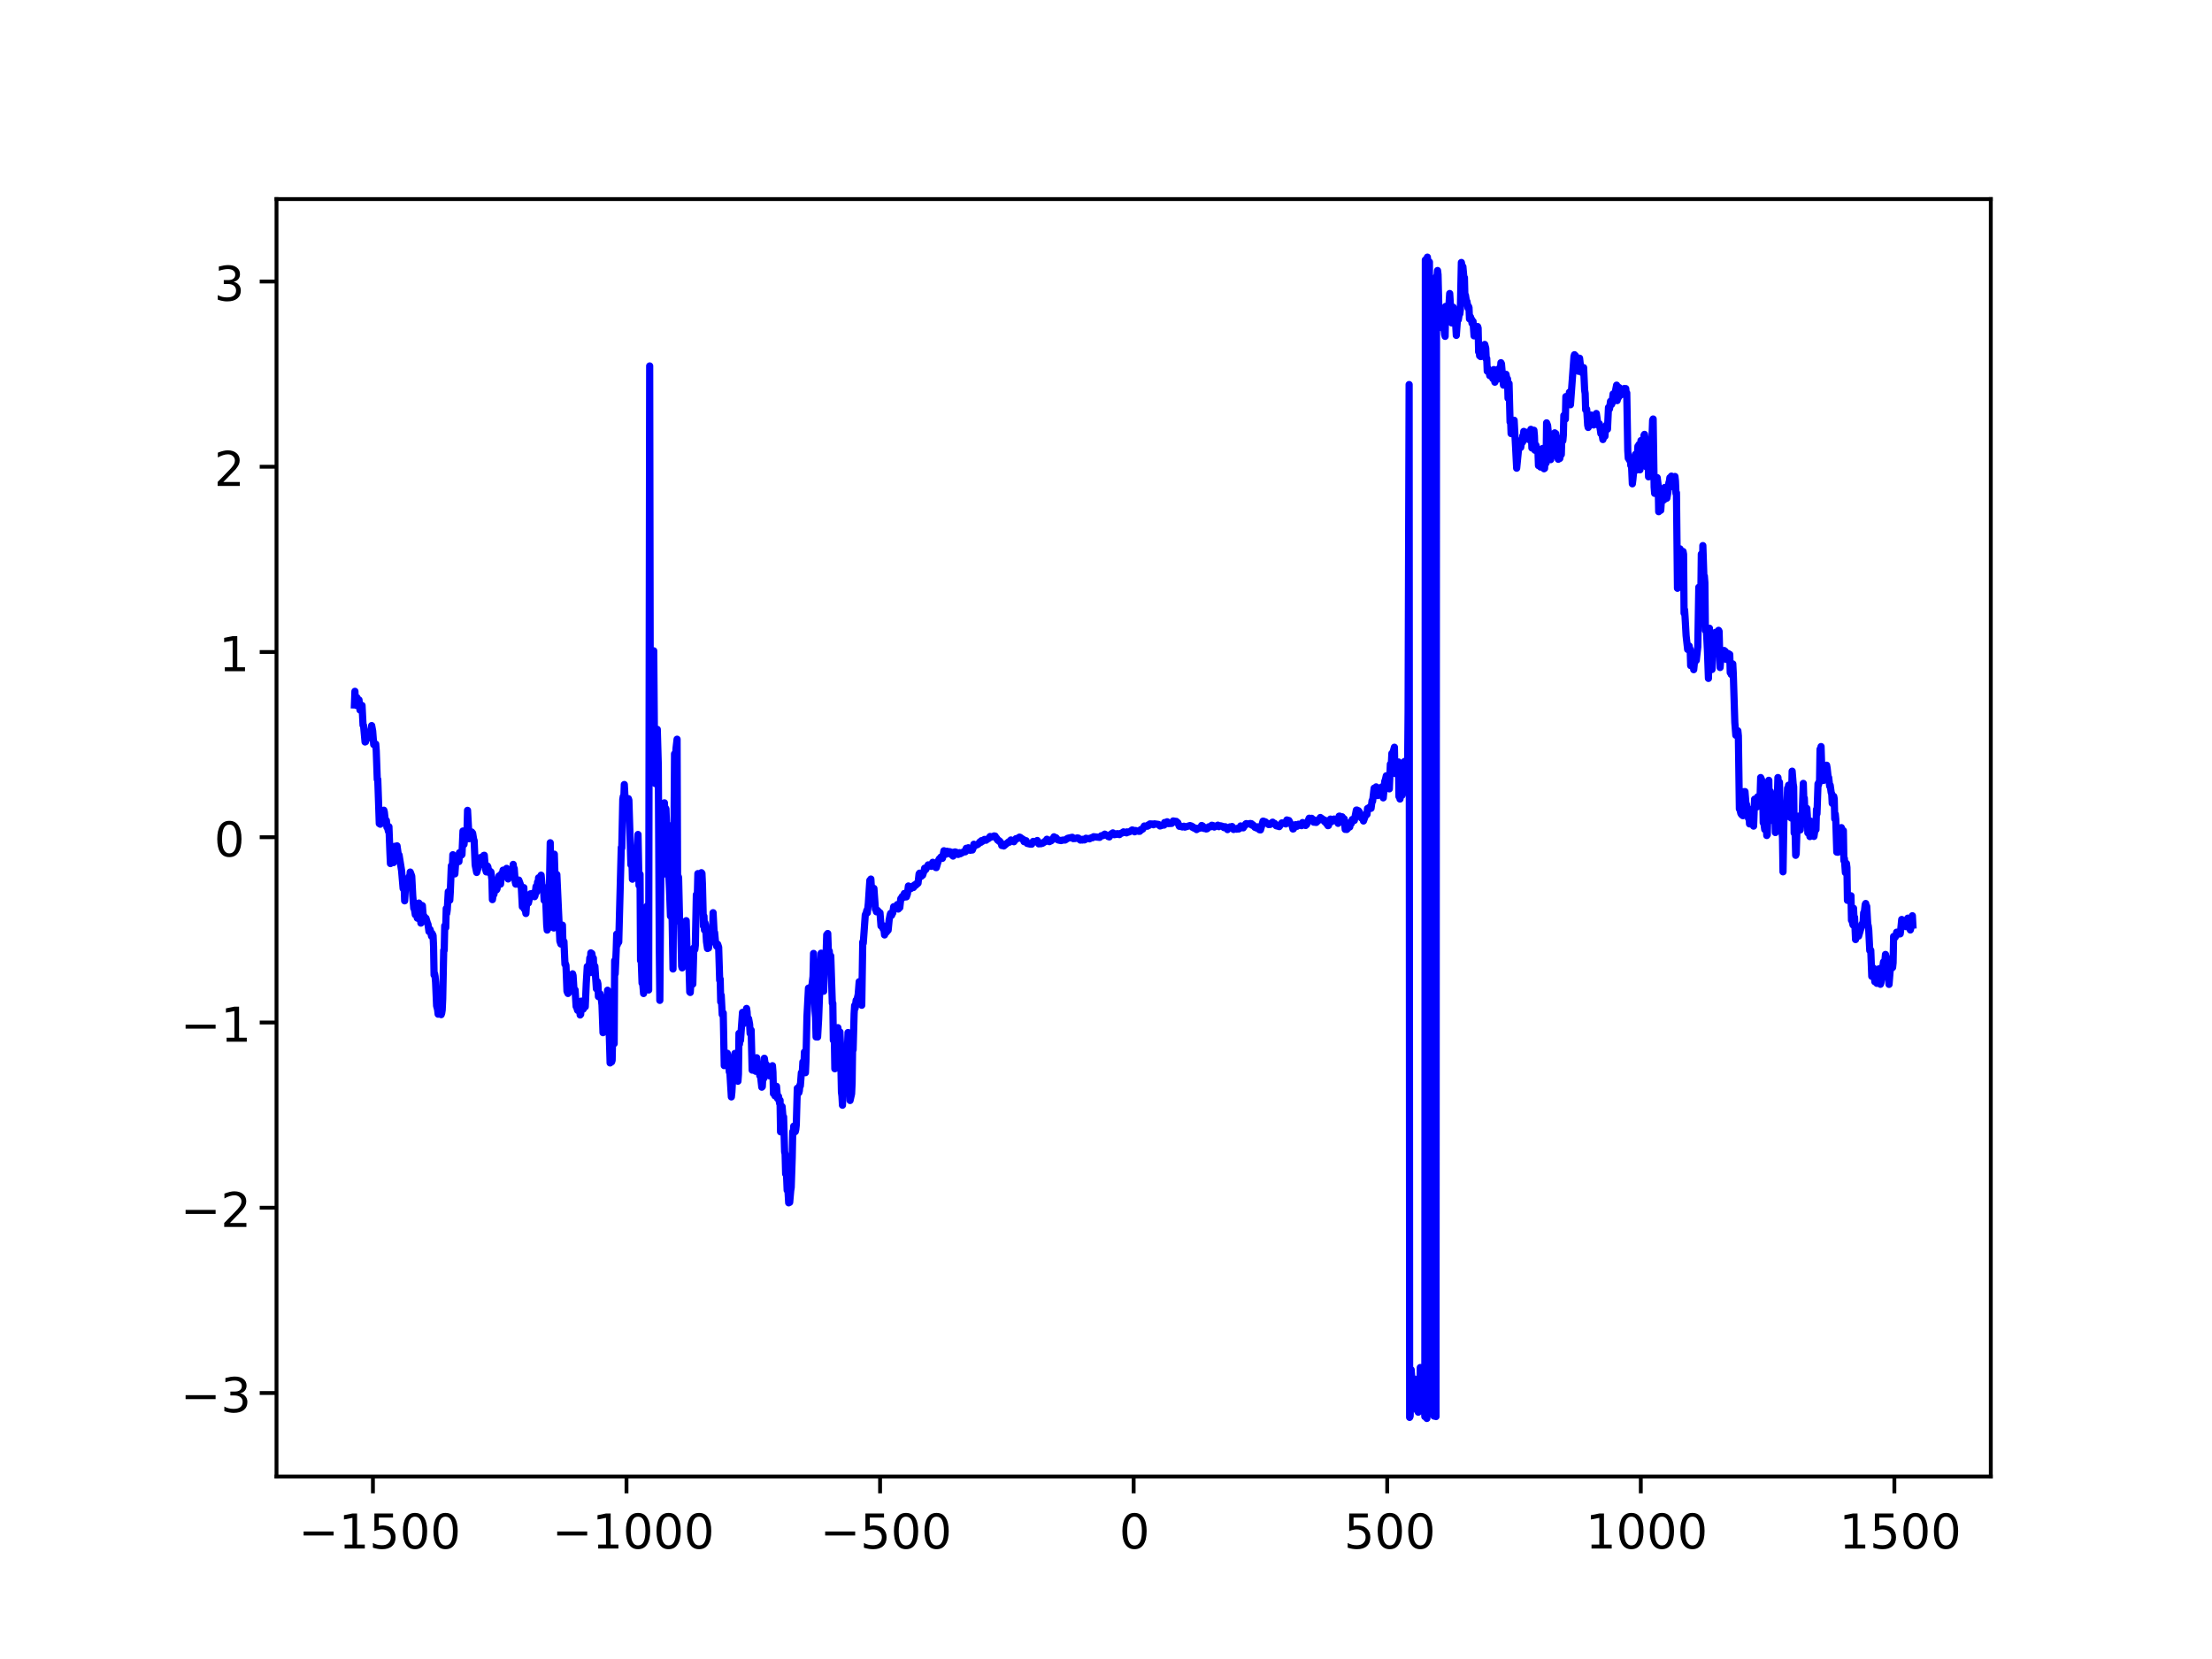<?xml version="1.0" encoding="UTF-8"?>
<svg xmlns="http://www.w3.org/2000/svg" xmlns:xlink="http://www.w3.org/1999/xlink" width="460.8pt" height="345.6pt" viewBox="0 0 460.8 345.6" version="1.1">
<rect x="0" y="0" width="460.8" height="345.6" fill="#808080" stroke="none"/>
<defs>
<g>
<symbol overflow="visible" id="glyph0-0">
<path style="stroke:none;" d="M 0.5 1.766 L 0.5 -7.047 L 5.5 -7.047 L 5.5 1.766 Z M 1.062 1.219 L 4.938 1.219 L 4.938 -6.484 L 1.062 -6.484 Z M 1.062 1.219 "/>
</symbol>
<symbol overflow="visible" id="glyph0-1">
<path style="stroke:none;" d="M 1.062 -3.547 L 7.312 -3.547 L 7.312 -2.719 L 1.062 -2.719 Z M 1.062 -3.547 "/>
</symbol>
<symbol overflow="visible" id="glyph1-0">
<path style="stroke:none;" d="M 0.5 1.766 L 0.5 -7.047 L 5.5 -7.047 L 5.5 1.766 Z M 1.062 1.219 L 4.938 1.219 L 4.938 -6.484 L 1.062 -6.484 Z M 1.062 1.219 "/>
</symbol>
<symbol overflow="visible" id="glyph1-1">
<path style="stroke:none;" d="M 1.234 -0.828 L 2.859 -0.828 L 2.859 -6.391 L 1.094 -6.047 L 1.094 -6.938 L 2.844 -7.297 L 3.828 -7.297 L 3.828 -0.828 L 5.438 -0.828 L 5.438 0 L 1.234 0 Z M 1.234 -0.828 "/>
</symbol>
<symbol overflow="visible" id="glyph1-2">
<path style="stroke:none;" d="M 1.078 -7.297 L 4.953 -7.297 L 4.953 -6.453 L 1.984 -6.453 L 1.984 -4.672 C 2.129 -4.723 2.27 -4.758 2.406 -4.781 C 2.551 -4.801 2.695 -4.812 2.844 -4.812 C 3.656 -4.812 4.297 -4.586 4.766 -4.141 C 5.242 -3.703 5.484 -3.102 5.484 -2.344 C 5.484 -1.551 5.238 -0.938 4.75 -0.5 C 4.27 -0.07 3.582 0.141 2.688 0.141 C 2.383 0.141 2.07 0.113 1.75 0.062 C 1.438 0.008 1.109 -0.066 0.766 -0.172 L 0.766 -1.156 C 1.066 -1 1.375 -0.879 1.688 -0.797 C 2 -0.723 2.328 -0.688 2.672 -0.688 C 3.234 -0.688 3.676 -0.832 4 -1.125 C 4.332 -1.426 4.5 -1.832 4.5 -2.344 C 4.5 -2.844 4.332 -3.238 4 -3.531 C 3.676 -3.832 3.234 -3.984 2.672 -3.984 C 2.41 -3.984 2.145 -3.953 1.875 -3.891 C 1.613 -3.836 1.348 -3.75 1.078 -3.625 Z M 1.078 -7.297 "/>
</symbol>
<symbol overflow="visible" id="glyph1-3">
<path style="stroke:none;" d="M 3.172 -6.641 C 2.672 -6.641 2.289 -6.391 2.031 -5.891 C 1.781 -5.391 1.656 -4.641 1.656 -3.641 C 1.656 -2.641 1.781 -1.891 2.031 -1.391 C 2.289 -0.891 2.672 -0.641 3.172 -0.641 C 3.691 -0.641 4.078 -0.891 4.328 -1.391 C 4.586 -1.891 4.719 -2.641 4.719 -3.641 C 4.719 -4.641 4.586 -5.391 4.328 -5.891 C 4.078 -6.391 3.691 -6.641 3.172 -6.641 Z M 3.172 -7.422 C 3.992 -7.422 4.617 -7.098 5.047 -6.453 C 5.484 -5.805 5.703 -4.867 5.703 -3.641 C 5.703 -2.41 5.484 -1.473 5.047 -0.828 C 4.617 -0.18 3.992 0.141 3.172 0.141 C 2.359 0.141 1.734 -0.18 1.297 -0.828 C 0.867 -1.473 0.656 -2.41 0.656 -3.641 C 0.656 -4.867 0.867 -5.805 1.297 -6.453 C 1.734 -7.098 2.359 -7.422 3.172 -7.422 Z M 3.172 -7.422 "/>
</symbol>
<symbol overflow="visible" id="glyph1-4">
<path style="stroke:none;" d="M 4.062 -3.938 C 4.531 -3.832 4.895 -3.617 5.156 -3.297 C 5.426 -2.984 5.562 -2.594 5.562 -2.125 C 5.562 -1.406 5.312 -0.848 4.812 -0.453 C 4.32 -0.055 3.617 0.141 2.703 0.141 C 2.398 0.141 2.086 0.109 1.766 0.047 C 1.441 -0.016 1.109 -0.102 0.766 -0.219 L 0.766 -1.172 C 1.035 -1.016 1.332 -0.895 1.656 -0.812 C 1.988 -0.727 2.332 -0.688 2.688 -0.688 C 3.301 -0.688 3.77 -0.805 4.094 -1.047 C 4.414 -1.297 4.578 -1.656 4.578 -2.125 C 4.578 -2.551 4.426 -2.883 4.125 -3.125 C 3.82 -3.363 3.406 -3.484 2.875 -3.484 L 2.016 -3.484 L 2.016 -4.297 L 2.906 -4.297 C 3.395 -4.297 3.766 -4.395 4.016 -4.594 C 4.273 -4.789 4.406 -5.07 4.406 -5.438 C 4.406 -5.801 4.27 -6.082 4 -6.281 C 3.738 -6.488 3.363 -6.594 2.875 -6.594 C 2.602 -6.594 2.312 -6.562 2 -6.5 C 1.688 -6.445 1.348 -6.359 0.984 -6.234 L 0.984 -7.109 C 1.359 -7.211 1.707 -7.289 2.031 -7.344 C 2.363 -7.395 2.672 -7.422 2.953 -7.422 C 3.703 -7.422 4.297 -7.25 4.734 -6.906 C 5.172 -6.57 5.391 -6.113 5.391 -5.531 C 5.391 -5.125 5.273 -4.781 5.047 -4.5 C 4.816 -4.227 4.488 -4.039 4.062 -3.938 Z M 4.062 -3.938 "/>
</symbol>
<symbol overflow="visible" id="glyph1-5">
<path style="stroke:none;" d="M 1.922 -0.828 L 5.359 -0.828 L 5.359 0 L 0.734 0 L 0.734 -0.828 C 1.109 -1.211 1.617 -1.734 2.266 -2.391 C 2.91 -3.047 3.316 -3.469 3.484 -3.656 C 3.797 -4.008 4.016 -4.305 4.141 -4.547 C 4.266 -4.797 4.328 -5.039 4.328 -5.281 C 4.328 -5.664 4.191 -5.977 3.922 -6.219 C 3.648 -6.469 3.297 -6.594 2.859 -6.594 C 2.547 -6.594 2.219 -6.535 1.875 -6.422 C 1.539 -6.316 1.176 -6.156 0.781 -5.938 L 0.781 -6.938 C 1.176 -7.094 1.547 -7.211 1.891 -7.297 C 2.234 -7.379 2.551 -7.422 2.844 -7.422 C 3.594 -7.422 4.191 -7.234 4.641 -6.859 C 5.098 -6.484 5.328 -5.977 5.328 -5.344 C 5.328 -5.039 5.27 -4.754 5.156 -4.484 C 5.039 -4.223 4.836 -3.91 4.547 -3.547 C 4.461 -3.453 4.203 -3.176 3.766 -2.719 C 3.328 -2.27 2.711 -1.641 1.922 -0.828 Z M 1.922 -0.828 "/>
</symbol>
</g>
</defs>
<g id="surface1">
<path style=" stroke:none;fill-rule:nonzero;fill:rgb(100%,100%,100%);fill-opacity:1;" d="M 0 0 L 460.801 0 L 460.801 345.602 L 0 345.602 Z M 0 0 "/>
<path style=" stroke:none;fill-rule:nonzero;fill:rgb(100%,100%,100%);fill-opacity:1;" d="M 57.602 41.473 L 414.719 41.473 L 414.719 307.586 L 57.602 307.586 Z M 57.602 41.473 "/>
<path style="fill:none;stroke-width:0.8;stroke-linecap:butt;stroke-linejoin:round;stroke:rgb(0%,0%,0%);stroke-opacity:1;stroke-miterlimit:10;" d="M 77.688 38.014 L 77.688 34.514 " transform="matrix(1,0,0,-1,0,345.6)"/>
<g style="fill:rgb(0%,0%,0%);fill-opacity:1;">
  <use xlink:href="#glyph0-1" x="62.188" y="322.586"/>
</g>
<g style="fill:rgb(0%,0%,0%);fill-opacity:1;">
  <use xlink:href="#glyph1-1" x="70.558" y="322.586"/>
  <use xlink:href="#glyph1-2" x="76.918" y="322.586"/>
  <use xlink:href="#glyph1-3" x="83.278" y="322.586"/>
  <use xlink:href="#glyph1-3" x="89.638" y="322.586"/>
</g>
<path style="fill:none;stroke-width:0.8;stroke-linecap:butt;stroke-linejoin:round;stroke:rgb(0%,0%,0%);stroke-opacity:1;stroke-miterlimit:10;" d="M 130.512 38.014 L 130.512 34.514 " transform="matrix(1,0,0,-1,0,345.6)"/>
<g style="fill:rgb(0%,0%,0%);fill-opacity:1;">
  <use xlink:href="#glyph0-1" x="115.012" y="322.586"/>
</g>
<g style="fill:rgb(0%,0%,0%);fill-opacity:1;">
  <use xlink:href="#glyph1-1" x="123.382" y="322.586"/>
  <use xlink:href="#glyph1-3" x="129.742" y="322.586"/>
  <use xlink:href="#glyph1-3" x="136.102" y="322.586"/>
  <use xlink:href="#glyph1-3" x="142.462" y="322.586"/>
</g>
<path style="fill:none;stroke-width:0.8;stroke-linecap:butt;stroke-linejoin:round;stroke:rgb(0%,0%,0%);stroke-opacity:1;stroke-miterlimit:10;" d="M 183.336 38.014 L 183.336 34.514 " transform="matrix(1,0,0,-1,0,345.6)"/>
<g style="fill:rgb(0%,0%,0%);fill-opacity:1;">
  <use xlink:href="#glyph0-1" x="170.836" y="322.586"/>
</g>
<g style="fill:rgb(0%,0%,0%);fill-opacity:1;">
  <use xlink:href="#glyph1-2" x="179.206" y="322.586"/>
  <use xlink:href="#glyph1-3" x="185.566" y="322.586"/>
  <use xlink:href="#glyph1-3" x="191.926" y="322.586"/>
</g>
<path style="fill:none;stroke-width:0.8;stroke-linecap:butt;stroke-linejoin:round;stroke:rgb(0%,0%,0%);stroke-opacity:1;stroke-miterlimit:10;" d="M 236.16 38.014 L 236.16 34.514 " transform="matrix(1,0,0,-1,0,345.6)"/>
<g style="fill:rgb(0%,0%,0%);fill-opacity:1;">
  <use xlink:href="#glyph1-3" x="233.16" y="322.586"/>
</g>
<path style="fill:none;stroke-width:0.8;stroke-linecap:butt;stroke-linejoin:round;stroke:rgb(0%,0%,0%);stroke-opacity:1;stroke-miterlimit:10;" d="M 288.984 38.014 L 288.984 34.514 " transform="matrix(1,0,0,-1,0,345.6)"/>
<g style="fill:rgb(0%,0%,0%);fill-opacity:1;">
  <use xlink:href="#glyph1-2" x="279.984" y="322.586"/>
  <use xlink:href="#glyph1-3" x="286.344" y="322.586"/>
  <use xlink:href="#glyph1-3" x="292.704" y="322.586"/>
</g>
<path style="fill:none;stroke-width:0.8;stroke-linecap:butt;stroke-linejoin:round;stroke:rgb(0%,0%,0%);stroke-opacity:1;stroke-miterlimit:10;" d="M 341.809 38.014 L 341.809 34.514 " transform="matrix(1,0,0,-1,0,345.6)"/>
<g style="fill:rgb(0%,0%,0%);fill-opacity:1;">
  <use xlink:href="#glyph1-1" x="330.309" y="322.586"/>
  <use xlink:href="#glyph1-3" x="336.669" y="322.586"/>
  <use xlink:href="#glyph1-3" x="343.029" y="322.586"/>
  <use xlink:href="#glyph1-3" x="349.389" y="322.586"/>
</g>
<path style="fill:none;stroke-width:0.8;stroke-linecap:butt;stroke-linejoin:round;stroke:rgb(0%,0%,0%);stroke-opacity:1;stroke-miterlimit:10;" d="M 394.633 38.014 L 394.633 34.514 " transform="matrix(1,0,0,-1,0,345.6)"/>
<g style="fill:rgb(0%,0%,0%);fill-opacity:1;">
  <use xlink:href="#glyph1-1" x="383.133" y="322.586"/>
  <use xlink:href="#glyph1-2" x="389.493" y="322.586"/>
  <use xlink:href="#glyph1-3" x="395.853" y="322.586"/>
  <use xlink:href="#glyph1-3" x="402.213" y="322.586"/>
</g>
<path style="fill:none;stroke-width:0.8;stroke-linecap:butt;stroke-linejoin:round;stroke:rgb(0%,0%,0%);stroke-opacity:1;stroke-miterlimit:10;" d="M 57.602 55.416 L 54.102 55.416 " transform="matrix(1,0,0,-1,0,345.6)"/>
<g style="fill:rgb(0%,0%,0%);fill-opacity:1;">
  <use xlink:href="#glyph0-1" x="37.602" y="294.184"/>
</g>
<g style="fill:rgb(0%,0%,0%);fill-opacity:1;">
  <use xlink:href="#glyph1-4" x="45.972" y="294.184"/>
</g>
<path style="fill:none;stroke-width:0.8;stroke-linecap:butt;stroke-linejoin:round;stroke:rgb(0%,0%,0%);stroke-opacity:1;stroke-miterlimit:10;" d="M 57.602 94.006 L 54.102 94.006 " transform="matrix(1,0,0,-1,0,345.6)"/>
<g style="fill:rgb(0%,0%,0%);fill-opacity:1;">
  <use xlink:href="#glyph0-1" x="37.602" y="255.594"/>
</g>
<g style="fill:rgb(0%,0%,0%);fill-opacity:1;">
  <use xlink:href="#glyph1-5" x="45.972" y="255.594"/>
</g>
<path style="fill:none;stroke-width:0.8;stroke-linecap:butt;stroke-linejoin:round;stroke:rgb(0%,0%,0%);stroke-opacity:1;stroke-miterlimit:10;" d="M 57.602 132.596 L 54.102 132.596 " transform="matrix(1,0,0,-1,0,345.6)"/>
<g style="fill:rgb(0%,0%,0%);fill-opacity:1;">
  <use xlink:href="#glyph0-1" x="37.602" y="217.004"/>
</g>
<g style="fill:rgb(0%,0%,0%);fill-opacity:1;">
  <use xlink:href="#glyph1-1" x="45.972" y="217.004"/>
</g>
<path style="fill:none;stroke-width:0.8;stroke-linecap:butt;stroke-linejoin:round;stroke:rgb(0%,0%,0%);stroke-opacity:1;stroke-miterlimit:10;" d="M 57.602 171.186 L 54.102 171.186 " transform="matrix(1,0,0,-1,0,345.6)"/>
<g style="fill:rgb(0%,0%,0%);fill-opacity:1;">
  <use xlink:href="#glyph1-3" x="44.602" y="178.414"/>
</g>
<path style="fill:none;stroke-width:0.8;stroke-linecap:butt;stroke-linejoin:round;stroke:rgb(0%,0%,0%);stroke-opacity:1;stroke-miterlimit:10;" d="M 57.602 209.776 L 54.102 209.776 " transform="matrix(1,0,0,-1,0,345.6)"/>
<g style="fill:rgb(0%,0%,0%);fill-opacity:1;">
  <use xlink:href="#glyph1-1" x="45.602" y="139.824"/>
</g>
<path style="fill:none;stroke-width:0.8;stroke-linecap:butt;stroke-linejoin:round;stroke:rgb(0%,0%,0%);stroke-opacity:1;stroke-miterlimit:10;" d="M 57.602 248.366 L 54.102 248.366 " transform="matrix(1,0,0,-1,0,345.6)"/>
<g style="fill:rgb(0%,0%,0%);fill-opacity:1;">
  <use xlink:href="#glyph1-5" x="44.602" y="101.234"/>
</g>
<path style="fill:none;stroke-width:0.8;stroke-linecap:butt;stroke-linejoin:round;stroke:rgb(0%,0%,0%);stroke-opacity:1;stroke-miterlimit:10;" d="M 57.602 286.955 L 54.102 286.955 " transform="matrix(1,0,0,-1,0,345.6)"/>
<g style="fill:rgb(0%,0%,0%);fill-opacity:1;">
  <use xlink:href="#glyph1-4" x="44.602" y="62.645"/>
</g>
<path style="fill:none;stroke-width:1.5;stroke-linecap:square;stroke-linejoin:round;stroke:rgb(0%,0%,100%);stroke-opacity:1;stroke-miterlimit:10;" d="M 73.832 198.745 L 73.938 201.584 L 74.043 198.94 L 74.148 199.311 L 74.254 198.639 L 74.359 200.295 L 74.469 199.315 L 74.785 199.803 L 74.996 197.682 L 75.207 198.76 L 75.312 197.705 L 75.418 198.651 L 75.629 194.51 L 75.734 194.475 L 76.051 191.03 L 76.156 191.08 L 76.477 192.772 L 76.582 192.784 L 77.004 191.912 L 77.32 193.768 L 77.426 194.448 L 77.637 193.303 L 77.848 190.495 L 78.164 190.33 L 78.27 190.604 L 78.379 189.202 L 78.59 183.217 L 78.695 183.241 L 79.012 174.03 L 79.117 174.112 L 79.223 173.897 L 79.328 176.741 L 79.434 176.127 L 79.645 176.483 L 79.855 176.463 L 79.961 176.819 L 80.066 176.416 L 80.281 174.479 L 80.387 174.198 L 80.492 174.666 L 80.598 173.28 L 80.703 173.358 L 80.914 172.416 L 81.02 173.393 L 81.23 168.018 L 81.336 165.702 L 81.441 165.916 L 81.652 167.225 L 81.863 166.991 L 81.969 165.901 L 82.18 168.791 L 82.289 169.311 L 82.395 169.151 L 82.605 168.303 L 82.711 169.397 L 82.922 167.889 L 83.027 167.194 L 83.133 167.491 L 83.66 164.225 L 83.977 160.506 L 84.082 160.362 L 84.191 161.088 L 84.297 157.94 L 84.508 161.522 L 84.613 160.674 L 84.824 161.311 L 85.035 160.94 L 85.141 161.014 L 85.246 163.006 L 85.352 162.592 L 85.457 163.936 L 85.773 163.092 L 85.984 158.991 L 86.199 156.377 L 86.305 156.381 L 86.516 155.041 L 86.621 155.045 L 86.727 155.463 L 86.832 155.245 L 86.938 154.33 L 87.043 156.987 L 87.148 156.854 L 87.254 157.479 L 87.465 154.006 L 87.57 154.467 L 87.676 153.299 L 87.887 156.991 L 87.992 156.94 L 88.207 153.991 L 88.312 154.803 L 88.418 154.284 L 88.523 154.327 L 88.629 153.881 L 88.734 154.323 L 89.051 153.252 L 89.156 153.077 L 89.367 151.541 L 89.473 151.639 L 89.578 151.987 L 89.684 151.639 L 89.895 150.569 L 90.004 151.151 L 90.215 150.733 L 90.32 148.459 L 90.426 142.491 L 90.531 142.78 L 90.637 142.198 L 90.742 140.967 L 90.953 136.065 L 91.164 135.284 L 91.27 134.33 L 91.48 136.764 L 91.586 136.108 L 91.797 136.342 L 91.906 134.229 L 92.012 134.541 L 92.117 135.209 L 92.223 137.537 L 92.434 147.639 L 92.539 147.627 L 92.645 152.748 L 92.75 152.651 L 92.855 152.354 L 92.961 156.342 L 93.066 155.315 L 93.172 156.08 L 93.383 159.842 L 93.488 158.553 L 93.594 158.787 L 93.699 158.069 L 93.805 159.795 L 94.02 165.237 L 94.23 164.725 L 94.336 167.545 L 94.441 165.225 L 94.547 165.26 L 94.758 163.549 L 94.969 166.534 L 95.074 166.584 L 95.18 166.768 L 95.391 166.678 L 95.496 167.092 L 95.602 166.116 L 95.707 167.971 L 95.816 167.334 L 95.922 167.967 L 96.133 167.463 L 96.238 167.584 L 96.449 172.487 L 96.66 169.69 L 96.977 172.428 L 97.082 172.057 L 97.293 172.659 L 97.398 176.791 L 97.719 170.877 L 97.93 171.002 L 98.035 171.08 L 98.141 171.006 L 98.246 172.291 L 98.457 172.037 L 98.668 170.752 L 98.773 170.51 L 98.984 165.397 L 99.301 163.85 L 99.512 164.537 L 99.617 166.854 L 99.727 166.62 L 99.832 165.83 L 99.938 165.952 L 100.043 165.487 L 100.148 166.979 L 100.254 166.51 L 100.359 165.495 L 100.465 165.526 L 100.57 165.588 L 100.781 167.405 L 100.887 167.432 L 101.098 164.698 L 101.309 163.967 L 101.414 165.248 L 101.52 165.225 L 101.629 165.061 L 101.84 163.854 L 101.945 163.885 L 102.051 164.123 L 102.262 163.963 L 102.473 162.35 L 102.578 158.19 L 102.789 159.565 L 102.895 159.28 L 103 160.159 L 103.105 162.174 L 103.211 162.143 L 103.316 160.166 L 103.422 160.217 L 103.531 160.385 L 103.953 163.135 L 104.27 161.416 L 104.48 163.596 L 104.586 163.584 L 104.691 163.741 L 104.797 164.334 L 104.902 163.432 L 105.008 163.467 L 105.113 163.381 L 105.219 163.967 L 105.324 163.815 L 105.539 164.705 L 105.75 163.409 L 105.855 162.498 L 106.066 163.76 L 106.172 163.748 L 106.277 164.287 L 106.488 164.229 L 106.594 164.233 L 106.699 164.053 L 106.805 163.6 L 106.91 165.534 L 107.016 164.58 L 107.121 164.686 L 107.332 161.881 L 107.441 161.416 L 107.652 161.561 L 107.969 161.381 L 108.074 162.268 L 108.391 161.401 L 108.602 160.721 L 108.812 156.713 L 109.023 160.428 L 109.129 160.69 L 109.234 156.213 L 109.344 156.659 L 109.555 155.299 L 109.766 158.491 L 109.871 157.537 L 109.977 157.912 L 110.082 157.495 L 110.504 159.409 L 110.609 159.42 L 110.715 159.096 L 110.926 159.444 L 111.031 159.526 L 111.352 158.803 L 111.457 159.002 L 111.668 160.936 L 111.773 159.756 L 111.984 161.854 L 112.09 161.092 L 112.195 162.741 L 112.301 162.217 L 112.406 162.436 L 112.617 163.077 L 112.723 163.284 L 112.934 160.983 L 113.039 161.018 L 113.145 160.694 L 113.254 159.979 L 113.359 158.037 L 113.465 159.045 L 113.57 158.928 L 113.676 158.448 L 113.887 152.955 L 113.992 151.846 L 114.203 153.006 L 114.309 152.28 L 114.625 170.041 L 114.73 157.885 L 114.836 158.651 L 115.047 156.19 L 115.156 156.018 L 115.262 156.834 L 115.367 152.287 L 115.473 167.662 L 115.684 160.811 L 115.789 161.522 L 116 163.424 L 116.633 149.549 L 116.844 148.936 L 116.949 149.682 L 117.164 152.885 L 117.27 148.819 L 117.48 149.467 L 117.691 144.721 L 117.797 144.819 L 117.902 144.475 L 118.113 139.084 L 118.324 138.639 L 118.43 138.807 L 118.746 141.565 L 118.852 141.444 L 118.957 140.33 L 119.172 140.573 L 119.277 142.737 L 119.383 142.362 L 119.594 138.959 L 119.805 139.389 L 120.016 135.932 L 120.121 135.799 L 120.332 135.12 L 120.438 135.659 L 120.543 135.084 L 120.754 135.366 L 120.859 134.162 L 120.969 134.299 L 121.074 137.045 L 121.285 135.83 L 121.391 136.022 L 121.496 135.377 L 121.602 136.26 L 121.707 135.776 L 121.918 135.873 L 122.129 140.737 L 122.34 144.26 L 122.656 142.901 L 122.867 146.037 L 122.977 144.838 L 123.082 147.1 L 123.293 146.959 L 123.504 145.553 L 123.609 145.983 L 123.715 142.834 L 123.82 144.471 L 123.926 144.295 L 124.242 139.623 L 124.348 139.905 L 124.453 141.1 L 124.559 140.612 L 124.664 137.987 L 124.77 138.436 L 124.879 138.077 L 124.984 138.6 L 125.09 137.952 L 125.195 138.053 L 125.406 136.252 L 125.617 130.475 L 126.039 133.362 L 126.145 135.373 L 126.25 135.108 L 126.355 135.35 L 126.461 135.053 L 126.566 139.315 L 126.672 133.866 L 126.781 134.905 L 127.098 124.17 L 127.309 125.768 L 127.414 124.389 L 127.52 124.737 L 127.625 129.924 L 127.836 128.276 L 127.941 128.194 L 128.047 145.483 L 128.152 142.725 L 128.363 147.549 L 128.469 151.018 L 128.574 148.745 L 128.68 149.252 L 128.789 149.194 L 128.895 149.373 L 129.105 157.186 L 129.422 169.045 L 129.527 168.936 L 129.738 179.1 L 129.844 179.713 L 129.949 179.057 L 130.055 182.17 L 130.266 178.151 L 130.477 176.377 L 130.582 176.483 L 130.691 175.756 L 130.797 176.237 L 130.902 179.229 L 131.008 178.897 L 131.43 165.448 L 131.535 168.014 L 131.641 166.565 L 131.746 162.448 L 131.852 163.287 L 131.957 166.659 L 132.062 166.577 L 132.168 166.459 L 132.273 166.627 L 132.484 168.639 L 132.594 168.553 L 132.699 167.35 L 132.91 171.764 L 133.121 161.143 L 133.332 163.467 L 133.438 145.498 L 133.543 146.62 L 133.754 140.799 L 133.859 141.162 L 134.07 138.631 L 134.176 141.495 L 134.281 141.416 L 134.387 143.116 L 134.492 151.987 L 134.707 141.764 L 134.812 156.854 L 134.918 156.397 L 135.129 139.362 L 135.34 269.366 L 135.445 206.924 L 135.551 207.006 L 135.656 207.936 L 135.762 207.354 L 135.973 202.991 L 136.184 210.026 L 136.395 183.51 L 136.504 182.358 L 136.609 187.248 L 136.715 187.096 L 136.82 186.811 L 136.926 193.659 L 137.137 186.127 L 137.348 147.662 L 137.453 137.202 L 137.664 163.987 L 137.77 165.166 L 137.875 163.256 L 138.086 170.194 L 138.191 175.623 L 138.297 174.412 L 138.406 178.358 L 138.512 175.327 L 138.617 177.284 L 138.723 177.1 L 138.934 171.596 L 139.039 173.846 L 139.25 163.069 L 139.355 162.678 L 139.461 160.553 L 139.672 154.752 L 139.777 156.303 L 139.883 156.213 L 139.988 155.971 L 140.199 143.741 L 140.52 188.549 L 140.625 186.209 L 140.836 189.756 L 141.047 191.608 L 141.152 162.991 L 141.258 163.092 L 141.363 162.799 L 141.574 153.522 L 141.68 153.893 L 141.785 153.354 L 141.996 144.299 L 142.102 143.975 L 142.207 152.127 L 142.422 144.948 L 142.527 144.866 L 142.949 153.807 L 143.16 145.905 L 143.266 146.245 L 143.371 145.881 L 143.477 146.221 L 143.688 138.955 L 143.793 138.85 L 143.898 140.432 L 144.004 140.346 L 144.109 141.729 L 144.324 140.584 L 144.535 148.139 L 144.641 148.155 L 144.746 147.787 L 144.852 148.686 L 145.062 159.221 L 145.168 159.268 L 145.273 159.151 L 145.379 163.616 L 145.484 162.893 L 145.59 163.178 L 145.695 159.495 L 145.801 159.842 L 146.117 163.803 L 146.227 163.662 L 146.332 161.327 L 146.543 152.69 L 146.648 154.733 L 146.754 151.854 L 146.859 153.366 L 146.965 152.979 L 147.176 149.416 L 147.387 148.006 L 147.492 149.858 L 147.598 148.1 L 147.809 149.971 L 147.914 150.241 L 148.02 149.827 L 148.234 150.733 L 148.34 150.44 L 148.445 150.827 L 148.551 155.471 L 148.762 151.393 L 148.867 151.342 L 149.078 149.096 L 149.184 149.159 L 149.289 148.483 L 149.5 148.905 L 149.711 148.268 L 149.922 141.397 L 150.031 141.643 L 150.137 136.893 L 150.242 138.287 L 150.453 134.252 L 150.664 134.565 L 150.875 123.608 L 150.98 123.76 L 151.297 125.319 L 151.402 125.37 L 151.508 126.182 L 151.719 125.221 L 151.93 122.284 L 152.039 122.354 L 152.355 117.092 L 152.461 118.053 L 152.777 123.662 L 152.883 123.811 L 152.988 123.459 L 153.094 126.151 L 153.41 125.147 L 153.516 124.842 L 153.727 120.362 L 153.832 121.838 L 153.941 130.334 L 154.047 128.077 L 154.152 129.698 L 154.258 128.862 L 154.68 134.709 L 154.785 132.26 L 155.102 132.967 L 155.312 134.143 L 155.418 133.877 L 155.523 135.522 L 155.629 134.807 L 155.734 132.998 L 155.949 133.385 L 156.16 132.213 L 156.266 130.315 L 156.371 130.498 L 156.477 131.01 L 156.688 122.674 L 156.793 122.662 L 157.109 123.979 L 157.215 122.733 L 157.32 122.827 L 157.426 122.432 L 157.531 122.631 L 157.637 125.252 L 157.852 122.78 L 157.957 123.17 L 158.062 122.217 L 158.168 122.721 L 158.273 121.53 L 158.379 121.944 L 158.695 119.12 L 158.801 119.245 L 158.906 121.315 L 159.117 120.948 L 159.223 125.147 L 159.434 123.62 L 159.539 123.909 L 159.645 123.811 L 159.859 122.135 L 160.07 123.104 L 160.176 122.674 L 160.281 121.491 L 160.387 122.252 L 160.492 121.854 L 160.703 121.967 L 160.809 121.729 L 160.914 123.596 L 161.02 122.248 L 161.125 117.76 L 161.23 118.717 L 161.441 117.311 L 161.762 119.303 L 161.973 116.772 L 162.184 117.194 L 162.395 115.768 L 162.5 116.397 L 162.605 109.815 L 162.711 109.948 L 162.816 110.694 L 162.922 115.088 L 163.133 112.62 L 163.238 112.948 L 163.449 105.678 L 163.555 105.19 L 163.664 101.041 L 163.77 102.776 L 163.98 97.651 L 164.086 98.725 L 164.297 95.03 L 164.402 97.323 L 164.508 95.135 L 164.719 97.58 L 164.824 98.241 L 165.035 104.526 L 165.141 109.858 L 165.246 109.416 L 165.352 111.014 L 165.672 109.87 L 165.777 110.327 L 165.883 111.295 L 166.094 118.901 L 166.41 117.963 L 166.516 118.373 L 166.621 119.53 L 166.727 119.381 L 166.938 122.135 L 167.148 122.44 L 167.254 124.377 L 167.359 124.123 L 167.469 123.28 L 167.574 126.44 L 167.785 122.139 L 167.891 124.51 L 168.102 133.803 L 168.418 139.76 L 168.523 138.647 L 168.629 139.08 L 168.734 138.487 L 168.84 138.905 L 168.945 140.077 L 169.051 139.573 L 169.367 142.186 L 169.477 146.983 L 169.793 135.01 L 169.898 133.659 L 170.004 129.588 L 170.109 129.819 L 170.32 129.569 L 170.531 133.252 L 170.742 138.725 L 171.059 147.037 L 171.164 142.256 L 171.379 142.979 L 171.484 141.737 L 171.59 139.112 L 171.801 146.362 L 172.012 144.248 L 172.223 150.881 L 172.328 150.487 L 172.434 151.135 L 172.645 145.022 L 172.75 147.475 L 172.855 146.092 L 172.961 146.561 L 173.066 146.452 L 173.387 136.596 L 173.492 136.596 L 173.598 128.916 L 173.703 130.041 L 173.809 129.373 L 173.914 122.959 L 174.02 128.979 L 174.125 124.768 L 174.336 130.963 L 174.547 131.518 L 174.758 128.471 L 174.969 130.639 L 175.074 128.412 L 175.289 118.073 L 175.395 117.291 L 175.5 115.362 L 175.605 118.62 L 175.711 118.424 L 175.816 120.83 L 175.922 126.116 L 176.027 123.541 L 176.133 123.784 L 176.344 125.842 L 176.449 124.674 L 176.66 130.506 L 176.766 130.252 L 177.082 116.346 L 177.402 117.748 L 177.508 120.014 L 177.613 127.502 L 177.719 126.893 L 177.93 134.448 L 178.035 136.139 L 178.141 135.553 L 178.352 137.233 L 178.457 137.041 L 178.773 138.416 L 178.984 141.104 L 179.094 140.983 L 179.199 138.057 L 179.305 138.127 L 179.516 136.182 L 179.727 149.377 L 179.832 149.112 L 180.254 155.037 L 180.465 155.432 L 180.57 155.948 L 180.676 155.432 L 180.887 157.409 L 181.102 160.713 L 181.207 162.205 L 181.312 161.12 L 181.418 162.475 L 181.523 160.725 L 181.629 160.834 L 181.84 159.967 L 182.051 160.53 L 182.367 156.182 L 182.473 156.166 L 182.578 155.659 L 182.789 155.967 L 183.004 155.702 L 183.215 155.526 L 183.32 155.455 L 183.531 152.705 L 183.637 152.897 L 183.742 152.748 L 183.953 152.127 L 184.059 152.725 L 184.27 150.834 L 184.586 151.776 L 184.691 151.428 L 184.797 151.639 L 184.906 152.147 L 185.012 151.807 L 185.223 153.944 L 185.434 155.018 L 185.539 155.338 L 185.75 154.936 L 185.855 155.463 L 185.961 155.37 L 186.172 156.717 L 186.277 156.62 L 186.488 156.315 L 186.699 156.881 L 186.805 156.772 L 186.914 157.159 L 187.02 156.893 L 187.125 156.229 L 187.336 156.463 L 187.441 156.53 L 187.652 158.393 L 187.758 158.483 L 187.969 158.873 L 188.074 158.577 L 188.18 158.803 L 188.285 158.745 L 188.391 159.483 L 188.602 158.745 L 188.816 158.768 L 189.027 159.377 L 189.238 161.034 L 189.66 160.448 L 189.766 160.502 L 190.082 160.979 L 190.293 160.721 L 190.504 161.245 L 190.609 161.284 L 190.719 161.139 L 190.824 161.452 L 191.035 161.424 L 191.246 161.616 L 191.457 163.537 L 191.562 163.705 L 191.773 163.159 L 191.879 163.018 L 191.984 163.409 L 192.195 163.272 L 192.406 163.932 L 192.512 164.131 L 192.617 164.737 L 192.832 164.44 L 193.359 165.432 L 193.676 165.241 L 193.781 165.448 L 193.992 165.127 L 194.098 165.284 L 194.309 165.971 L 194.52 165.202 L 194.629 165.291 L 194.945 164.881 L 195.051 164.862 L 195.473 166.303 L 195.684 166.69 L 195.895 166.838 L 196 167.053 L 196.316 166.787 L 196.422 167.182 L 196.637 168.377 L 196.848 167.912 L 197.059 167.647 L 197.27 168.276 L 197.375 168.213 L 197.586 167.799 L 197.797 168.19 L 198.113 168.08 L 198.219 167.537 L 198.43 167.6 L 198.539 167.264 L 198.645 168.061 L 198.75 168.026 L 198.961 168.131 L 199.383 167.983 L 199.594 167.604 L 199.91 167.975 L 200.016 167.733 L 200.547 168.018 L 200.863 168.252 L 201.074 168.147 L 201.18 168.217 L 201.285 168.889 L 201.391 168.748 L 201.496 168.807 L 201.707 168.995 L 201.812 168.557 L 202.023 168.584 L 202.129 168.467 L 202.234 168.659 L 202.555 168.526 L 202.766 169.045 L 202.871 169.729 L 203.082 169.432 L 203.609 169.651 L 203.82 169.795 L 204.137 170.229 L 204.352 170.135 L 204.457 170.479 L 204.668 170.338 L 204.773 170.561 L 204.879 170.518 L 205.09 170.737 L 205.406 170.561 L 205.723 170.823 L 205.934 170.905 L 206.254 171.346 L 206.359 171.162 L 206.465 171.299 L 206.676 171.315 L 206.887 171.35 L 207.098 171.467 L 207.309 171.424 L 207.52 170.975 L 207.625 170.987 L 207.836 170.573 L 208.047 170.534 L 208.156 170.319 L 208.262 170.366 L 208.578 169.94 L 208.684 169.463 L 208.895 169.495 L 209.105 169.366 L 210.164 170.256 L 210.27 170.147 L 210.48 170.471 L 210.586 170.623 L 210.797 170.479 L 211.113 170.405 L 211.219 170.252 L 211.641 170.889 L 211.746 170.803 L 212.383 171.217 L 212.594 171.127 L 212.805 170.897 L 212.91 170.889 L 213.121 170.686 L 213.227 170.69 L 213.332 170.268 L 213.438 170.299 L 213.754 170.467 L 213.969 169.905 L 214.602 169.752 L 214.918 169.741 L 215.234 170.323 L 215.762 170.248 L 216.082 170.514 L 216.398 169.807 L 216.609 170.034 L 216.82 169.834 L 217.242 169.955 L 217.664 170.323 L 217.77 170.264 L 217.879 170.366 L 218.09 170.772 L 218.617 170.268 L 218.723 170.487 L 218.934 170.424 L 219.039 170.491 L 219.25 170.85 L 219.461 170.854 L 219.566 171.28 L 219.781 171.077 L 219.992 171.084 L 220.309 170.67 L 220.52 170.592 L 221.047 170.491 L 221.363 170.596 L 221.895 170.608 L 222.105 170.756 L 222.422 170.971 L 223.371 171.178 L 223.582 170.897 L 223.691 171.01 L 223.902 170.912 L 224.219 170.987 L 224.43 171.045 L 224.535 170.92 L 224.641 171.01 L 225.062 170.592 L 225.273 170.729 L 225.484 170.604 L 225.594 170.764 L 225.91 170.631 L 226.016 170.678 L 226.227 170.983 L 226.543 170.901 L 226.859 170.932 L 226.965 170.854 L 227.387 171.096 L 227.602 171.08 L 227.812 171.295 L 229.078 171.159 L 229.395 171.491 L 229.82 171.534 L 229.926 171.702 L 230.031 171.647 L 230.137 171.834 L 230.664 171.541 L 230.875 171.327 L 230.98 171.362 L 231.086 171.256 L 231.406 171.811 L 231.828 172.096 L 232.039 171.784 L 232.145 171.717 L 232.355 171.905 L 232.566 171.776 L 232.777 171.94 L 232.988 171.858 L 233.199 171.733 L 233.414 171.991 L 233.625 172.006 L 234.047 172.311 L 234.258 172.182 L 234.574 172.143 L 234.68 172.1 L 234.785 172.307 L 234.996 172.233 L 235.316 172.323 L 235.844 172.702 L 236.16 172.627 L 236.371 172.319 L 236.582 172.584 L 236.898 172.467 L 237.109 172.498 L 237.219 172.42 L 237.324 172.51 L 237.43 172.424 L 237.641 172.787 L 237.746 172.705 L 238.062 172.905 L 238.379 173.53 L 239.012 173.483 L 239.227 173.764 L 239.332 173.643 L 239.543 173.963 L 240.176 173.936 L 240.281 173.787 L 240.492 173.975 L 241.34 173.858 L 241.656 173.534 L 242.395 173.772 L 242.5 173.721 L 242.605 174.256 L 242.711 174.147 L 243.137 174.412 L 243.348 174.03 L 244.086 174.073 L 244.402 174.584 L 244.93 174.487 L 245.039 174.495 L 245.25 174.19 L 245.355 174.225 L 245.672 173.467 L 245.883 173.506 L 246.094 173.405 L 246.305 173.334 L 246.621 173.483 L 246.832 173.299 L 247.891 173.616 L 248.102 173.549 L 248.207 173.522 L 248.418 173.252 L 248.523 173.342 L 248.734 173.084 L 249.16 173.061 L 249.266 172.78 L 249.477 173.041 L 249.582 172.967 L 249.898 173.077 L 250.109 173.112 L 250.32 173.635 L 250.531 173.526 L 250.742 173.037 L 250.852 173.01 L 250.957 173.209 L 251.062 173.151 L 251.273 172.909 L 251.484 172.963 L 251.801 173.366 L 252.223 173.373 L 252.434 173.686 L 252.645 173.643 L 252.859 173.44 L 252.965 173.311 L 253.703 173.702 L 253.809 173.623 L 253.914 173.393 L 254.23 173.577 L 254.762 173.436 L 254.973 173.186 L 255.184 173.381 L 255.289 173.362 L 255.5 173.174 L 255.605 173.155 L 255.711 172.78 L 256.027 173.202 L 256.133 173.202 L 256.238 173.354 L 256.449 173.26 L 256.664 173.424 L 256.77 173.092 L 256.875 173.135 L 256.98 172.807 L 257.086 173.057 L 257.613 172.87 L 257.824 173.061 L 258.035 172.901 L 258.246 173.026 L 258.457 173.545 L 258.566 173.471 L 258.988 173.143 L 259.516 173.971 L 259.621 174.026 L 259.832 173.924 L 260.469 174.053 L 260.574 173.955 L 260.68 174.014 L 260.785 173.717 L 260.996 173.791 L 261.418 173.252 L 261.629 173.295 L 261.734 173.112 L 261.945 173.362 L 262.156 173.28 L 262.367 172.752 L 262.582 172.713 L 263.109 174.541 L 263.215 174.537 L 263.426 174.432 L 263.637 174.37 L 263.848 174.092 L 263.953 174.104 L 264.27 173.834 L 264.379 173.991 L 264.59 173.846 L 265.012 174.276 L 265.117 174.327 L 265.328 174.006 L 265.539 174.069 L 265.855 173.58 L 266.387 173.444 L 266.492 173.401 L 267.02 174.17 L 267.441 174.143 L 267.863 173.959 L 268.074 174.787 L 268.289 174.725 L 268.395 174.526 L 268.5 174.674 L 268.816 174.049 L 269.133 173.756 L 269.344 172.905 L 269.449 172.936 L 269.66 173.659 L 269.871 173.807 L 270.082 173.733 L 270.191 173.463 L 270.402 173.827 L 270.508 173.909 L 270.824 173.67 L 271.035 173.659 L 271.141 173.604 L 271.352 174.252 L 271.668 173.866 L 271.773 174.073 L 271.984 173.635 L 272.094 173.76 L 272.199 173.838 L 272.41 174.385 L 272.727 175.151 L 272.832 175.006 L 273.254 175.131 L 273.465 174.768 L 273.57 174.885 L 273.676 174.323 L 273.887 174.616 L 273.992 174.291 L 274.102 174.389 L 274.207 174.272 L 274.418 174.557 L 274.523 174.553 L 274.629 174.85 L 274.734 174.772 L 274.945 174.862 L 275.051 175.299 L 275.473 175.006 L 275.789 174.795 L 275.895 174.459 L 276.004 174.725 L 276.109 174.674 L 276.32 174.022 L 276.426 174.073 L 276.637 173.6 L 276.742 173.631 L 276.953 174.666 L 277.164 174.971 L 277.375 174.42 L 277.586 174.791 L 277.691 174.604 L 277.797 174.647 L 277.906 174.979 L 278.223 174.62 L 278.328 174.721 L 278.645 174.573 L 278.75 174.08 L 278.961 175.577 L 279.066 175.588 L 279.383 174.858 L 279.594 175.448 L 279.699 174.557 L 279.805 175.178 L 280.02 175.014 L 280.23 172.823 L 280.441 172.928 L 280.547 172.803 L 280.758 173.014 L 280.863 173.78 L 280.969 173.639 L 281.074 173.787 L 281.18 173.327 L 281.285 174.287 L 281.496 174.041 L 281.707 174.889 L 282.133 174.686 L 282.555 176.85 L 282.66 176.854 L 282.766 176.186 L 282.977 176.717 L 283.188 176.44 L 283.398 175.635 L 283.504 175.545 L 283.609 175.19 L 283.824 175.366 L 283.93 175.229 L 284.035 174.573 L 284.562 176.034 L 284.668 175.846 L 284.773 175.948 L 284.879 177.182 L 285.09 177.143 L 285.195 177.377 L 285.512 177.194 L 285.617 177.209 L 285.832 178.827 L 285.938 178.69 L 286.254 181.409 L 286.359 180.409 L 286.465 180.498 L 286.676 181.678 L 286.887 179.893 L 286.992 179.866 L 287.203 181.44 L 287.309 181.401 L 287.52 180.483 L 287.629 180.217 L 287.734 180.612 L 287.84 181.655 L 288.051 180.229 L 288.156 179.393 L 288.473 182.889 L 288.578 183.073 L 288.789 183.987 L 288.895 182.623 L 289.105 183.432 L 289.316 182.838 L 289.422 181.264 L 289.637 186.42 L 289.848 186.491 L 289.953 188.651 L 290.059 188.389 L 290.48 189.936 L 290.586 184.467 L 290.691 184.647 L 290.797 185.448 L 290.902 185.268 L 291.113 185.998 L 291.219 186.213 L 291.324 186.873 L 291.43 179.659 L 291.539 181.002 L 291.645 179.147 L 291.855 183.963 L 292.066 179.912 L 292.172 180.346 L 292.383 184.354 L 292.594 186.979 L 292.699 186.827 L 292.805 183.795 L 293.016 184.307 L 293.121 181.467 L 293.227 185.299 L 293.332 197.221 L 293.547 265.491 L 293.652 50.334 L 293.758 50.577 L 293.969 60.272 L 294.18 57.541 L 294.285 58.256 L 294.391 52.791 L 294.496 54.33 L 294.602 53.58 L 294.707 54.291 L 294.812 58.291 L 295.234 51.768 L 295.344 52.905 L 295.449 51.416 L 295.66 54.092 L 295.766 53.491 L 295.871 60.721 L 296.082 53.987 L 296.188 55.163 L 296.293 57.737 L 296.609 55.233 L 296.82 50.495 L 296.926 291.459 L 297.031 289.342 L 297.242 50.112 L 297.352 292.034 L 297.457 290.483 L 297.562 290.03 L 297.668 291.127 L 297.773 291.022 L 297.879 51.752 L 297.984 52.475 L 298.195 51.514 L 298.301 52.42 L 298.512 52.362 L 298.617 52.553 L 298.723 50.604 L 298.828 51.463 L 299.145 50.506 L 299.254 288.045 L 299.359 288.026 L 299.465 289.245 L 299.57 288.366 L 299.781 279.553 L 299.992 280.588 L 300.309 279.327 L 300.414 277.299 L 300.52 278.014 L 300.625 277.612 L 300.73 278.327 L 300.941 275.913 L 301.047 275.53 L 301.156 281.772 L 301.262 281.631 L 301.367 281.514 L 301.473 281.12 L 301.578 281.233 L 301.789 281.163 L 302 284.455 L 302.211 281.006 L 302.316 281.541 L 302.422 278.323 L 302.633 280.038 L 302.738 281.596 L 303.164 279.522 L 303.375 275.733 L 303.586 278.666 L 303.691 279.116 L 303.797 278.998 L 304.008 280.291 L 304.113 280.225 L 304.219 281.088 L 304.43 290.92 L 304.641 289.842 L 304.746 290.049 L 304.957 287.705 L 305.066 287.768 L 305.172 283.385 L 305.277 284.123 L 305.488 282.842 L 305.594 282.799 L 305.805 281.448 L 305.91 281.791 L 306.016 281.545 L 306.121 279.17 L 306.332 279.577 L 306.438 278.897 L 306.543 279.104 L 306.648 278.252 L 306.859 278.651 L 307.074 275.635 L 307.18 275.944 L 307.285 276.467 L 307.496 276.002 L 307.812 277.58 L 307.918 277.26 L 308.023 272.303 L 308.129 272.545 L 308.234 271.479 L 308.34 271.491 L 308.445 271.315 L 308.656 271.541 L 308.762 271.373 L 308.977 272.143 L 309.082 271.979 L 309.293 273.85 L 309.504 273.073 L 309.609 270.799 L 309.715 270.932 L 309.82 268.28 L 309.926 268.924 L 310.137 268.413 L 310.348 267.342 L 310.559 268.143 L 310.664 268.135 L 310.984 266.725 L 311.195 268.612 L 311.301 268.186 L 311.406 265.983 L 311.617 266.881 L 311.723 267.221 L 311.828 267.991 L 311.934 266.6 L 312.145 268.733 L 312.25 268.088 L 312.355 268.565 L 312.461 267.338 L 312.672 270.041 L 312.781 269.834 L 312.992 267.334 L 313.203 265.358 L 313.414 266.307 L 313.52 265.928 L 313.73 267.631 L 313.941 266.549 L 314.047 266.666 L 314.152 262.639 L 314.363 265.709 L 314.574 257.686 L 314.68 258.307 L 314.789 255.272 L 315 257.877 L 315.105 258.053 L 315.211 257.514 L 315.316 257.553 L 315.422 258.053 L 315.738 252.256 L 315.949 248.065 L 316.371 252.327 L 316.582 252.229 L 316.691 252.682 L 316.797 252.401 L 317.008 254.041 L 317.113 253.412 L 317.219 254.803 L 317.324 253.709 L 317.43 255.733 L 317.641 255.073 L 317.852 255.018 L 318.062 255.541 L 318.168 254.198 L 318.484 255.295 L 318.594 253.979 L 318.699 254.295 L 318.91 256.163 L 319.016 255.448 L 319.121 252.272 L 319.332 254.151 L 319.438 254.299 L 319.543 255.971 L 319.648 254.803 L 319.754 251.807 L 319.859 252.065 L 319.965 252.862 L 320.281 251.44 L 320.387 251.561 L 320.492 248.604 L 320.707 249.69 L 320.812 250.299 L 320.918 248.303 L 321.129 251.1 L 321.234 250.705 L 321.34 252.174 L 321.445 251.92 L 321.656 247.948 L 321.762 248.018 L 321.867 250.014 L 321.973 249.077 L 322.078 249.123 L 322.184 257.514 L 322.289 257.252 L 322.395 256.955 L 322.715 253.616 L 322.82 250.721 L 322.926 251.229 L 323.031 249.846 L 323.137 250.702 L 323.242 250.623 L 323.453 251.448 L 323.559 251.444 L 323.664 252.034 L 323.77 251.916 L 323.875 255.436 L 323.98 255.26 L 324.086 255.291 L 324.191 254.123 L 324.406 250.748 L 324.617 249.924 L 324.828 250.116 L 324.934 250.092 L 325.145 251.397 L 325.25 250.912 L 325.355 254.432 L 325.461 254.276 L 325.566 253.78 L 325.672 254.916 L 325.777 259.061 L 325.883 258.846 L 325.988 259.096 L 326.094 258.28 L 326.199 262.991 L 326.305 261.299 L 326.414 262.088 L 326.52 261.998 L 326.625 262.108 L 326.73 261.424 L 326.941 263.901 L 327.047 263.819 L 327.152 261.28 L 327.891 271.373 L 327.996 271.705 L 328.102 270.475 L 328.207 271.487 L 328.422 269.819 L 328.633 268.659 L 328.738 268.795 L 328.844 268.248 L 329.055 270.983 L 329.371 268.233 L 329.477 268.467 L 329.582 267.967 L 329.688 268.073 L 329.793 267.877 L 329.898 269.022 L 330.109 264.319 L 330.219 263.631 L 330.324 260.221 L 330.43 260.502 L 330.535 260.35 L 330.746 257.014 L 330.852 256.553 L 330.957 256.838 L 331.168 258.393 L 331.273 258.182 L 331.484 259.139 L 331.59 257.116 L 331.801 257.139 L 331.906 257.725 L 332.012 257.073 L 332.227 257.385 L 332.543 259.463 L 332.859 257.307 L 332.965 257.022 L 333.176 257.323 L 333.387 256.01 L 333.492 255.268 L 333.598 255.467 L 333.703 255.362 L 333.914 254.034 L 334.129 254.873 L 334.234 255.104 L 334.34 254.713 L 334.445 256.319 L 334.551 256.014 L 334.656 257.061 L 334.867 256.194 L 335.078 260.717 L 335.184 260.663 L 335.289 260.413 L 335.5 262.006 L 335.605 262.084 L 335.711 261.338 L 335.816 261.553 L 336.031 263.526 L 336.242 263.221 L 336.348 263.202 L 336.77 265.366 L 336.875 262.143 L 337.086 262.92 L 337.191 262.854 L 337.297 264.87 L 337.508 263.698 L 337.719 263.362 L 337.93 263.862 L 338.145 263.561 L 338.355 264.666 L 338.461 264.444 L 338.672 264.655 L 338.777 263.452 L 338.883 263.748 L 339.094 251.737 L 339.199 250.147 L 339.305 250.459 L 339.41 249.795 L 339.516 250.33 L 339.621 250.221 L 339.727 248.635 L 339.832 249.76 L 340.047 244.811 L 340.152 245.635 L 340.258 246.748 L 340.363 249.764 L 340.574 249.022 L 340.68 250.94 L 340.785 250.202 L 340.891 247.659 L 341.207 252.639 L 341.312 252.655 L 341.418 252.979 L 341.523 252.069 L 341.629 247.725 L 341.734 248.549 L 341.844 253.827 L 341.949 253.139 L 342.055 251.088 L 342.16 251.846 L 342.266 249.389 L 342.477 254.936 L 342.582 255.116 L 342.688 254.287 L 342.793 252.491 L 342.898 252.737 L 343.004 248.307 L 343.109 248.717 L 343.32 250.62 L 343.426 246.268 L 343.531 249.44 L 343.637 249.002 L 343.852 251.002 L 343.957 251.162 L 344.062 252.139 L 344.273 258.092 L 344.379 258.315 L 344.59 244.135 L 344.695 242.819 L 344.801 242.995 L 344.906 242.928 L 345.012 246.014 L 345.117 245.162 L 345.223 246.104 L 345.434 244.444 L 345.539 239.006 L 345.645 240.198 L 345.754 239.944 L 345.965 239.299 L 346.176 242.623 L 346.492 241.366 L 346.598 241.545 L 346.809 244.069 L 346.914 241.666 L 347.125 242.295 L 347.23 241.815 L 347.441 242.944 L 347.656 245.026 L 347.762 245.319 L 347.867 246.088 L 347.973 244.393 L 348.184 246.416 L 348.395 244.221 L 348.5 244.334 L 348.605 244.694 L 348.816 246.014 L 348.922 246.342 L 349.027 245.385 L 349.133 242.803 L 349.238 242.94 L 349.449 223.053 L 349.555 223.17 L 349.77 228.729 L 349.875 228.745 L 349.98 231.264 L 350.191 229.041 L 350.402 229.393 L 350.508 228.346 L 350.613 230.717 L 350.719 230.131 L 350.824 217.862 L 350.93 218.573 L 351.035 216.975 L 351.246 213.174 L 351.566 210.315 L 351.883 211.041 L 351.988 210.245 L 352.094 210.37 L 352.199 206.936 L 352.516 208.248 L 352.621 207.983 L 352.727 208.42 L 352.832 206.096 L 353.043 208.221 L 353.148 207.842 L 353.359 208.026 L 353.68 210.854 L 353.891 223.264 L 353.996 220.991 L 354.207 221.495 L 354.312 221.065 L 354.418 230.174 L 354.523 229.459 L 354.629 224.127 L 354.734 231.944 L 354.945 225.569 L 355.051 225.577 L 355.156 224.217 L 355.262 214.26 L 355.367 214.264 L 355.477 214.315 L 355.688 210.182 L 355.898 204.276 L 356.109 214.729 L 356.215 210.635 L 356.32 212.721 L 356.426 212.596 L 356.637 206.127 L 356.742 208.08 L 356.848 212.795 L 357.059 212.135 L 357.164 209.315 L 357.27 209.534 L 357.379 213.877 L 357.59 212.307 L 357.801 212.342 L 357.906 212.846 L 358.012 214.291 L 358.117 214.088 L 358.328 206.549 L 358.539 209.366 L 358.645 209.487 L 358.75 210.053 L 358.855 209.87 L 359.066 208.995 L 359.172 210.092 L 359.281 209.561 L 359.387 209.916 L 359.598 208.233 L 359.703 208.229 L 359.914 209.412 L 360.02 209.463 L 360.125 208.67 L 360.336 209.272 L 360.441 205.475 L 360.547 205.495 L 360.652 205.096 L 360.969 207.303 L 361.074 205.256 L 361.395 195.069 L 361.605 192.428 L 361.816 192.381 L 362.027 193.362 L 362.133 192.307 L 362.344 177.08 L 362.449 177.057 L 362.66 176.112 L 362.871 175.834 L 362.977 176.682 L 363.082 175.674 L 363.297 180.682 L 363.508 180.698 L 363.719 178.088 L 363.824 178.057 L 364.035 176.885 L 364.141 177.166 L 364.246 175.108 L 364.352 175.87 L 364.457 173.963 L 364.562 175.412 L 364.773 175.284 L 364.984 174.213 L 365.094 177.006 L 365.305 173.506 L 365.516 179.12 L 365.621 179.112 L 365.727 178.487 L 365.832 178.87 L 365.938 178.467 L 366.043 177.522 L 366.148 179.612 L 366.254 177.971 L 366.465 179.729 L 366.57 179.588 L 366.676 180.174 L 366.781 183.62 L 366.992 183.135 L 367.207 179.944 L 367.312 174.213 L 367.418 174.397 L 367.629 172.803 L 367.84 173.877 L 367.945 173.592 L 368.051 171.549 L 368.156 171.725 L 368.473 183.049 L 368.578 177.018 L 368.789 180.741 L 368.895 179.92 L 369.004 175.819 L 369.109 177.639 L 369.215 174.674 L 369.426 175.807 L 369.531 175.916 L 369.637 176.561 L 369.742 176.346 L 369.848 172.162 L 370.059 172.616 L 370.375 183.627 L 370.48 182.205 L 370.691 182.659 L 370.906 174.17 L 371.012 172.901 L 371.117 173.998 L 371.328 171.08 L 371.434 163.983 L 371.645 176.459 L 371.75 176.44 L 371.855 175.698 L 372.066 176.049 L 372.172 175.475 L 372.383 181.409 L 372.488 180.873 L 372.594 182.037 L 372.805 178.467 L 372.914 175.799 L 373.02 175.811 L 373.125 175.194 L 373.336 184.952 L 373.547 182.319 L 373.652 181.698 L 373.758 172.08 L 373.863 172.955 L 373.969 171.67 L 374.074 167.42 L 374.18 167.741 L 374.391 174.514 L 374.496 173.53 L 374.602 175.573 L 375.027 172.705 L 375.238 175.85 L 375.344 174.495 L 375.449 176.44 L 375.66 182.405 L 375.766 179.002 L 375.871 179.334 L 376.082 173.995 L 376.188 174.983 L 376.293 177.264 L 376.398 177.205 L 376.504 175.635 L 376.609 172.08 L 376.93 174.534 L 377.035 171.327 L 377.141 174.561 L 377.246 172.354 L 377.352 172.639 L 377.562 171.584 L 377.668 171.561 L 377.879 171.358 L 378.09 172.752 L 378.301 172.776 L 378.406 176.983 L 378.512 176.069 L 378.727 182.327 L 378.832 182.088 L 378.938 182.694 L 379.043 182.655 L 379.148 189.53 L 379.254 189.264 L 379.359 190.077 L 379.57 183.416 L 379.781 183.495 L 379.887 183.03 L 380.52 186.194 L 380.629 185.584 L 380.84 183.639 L 380.945 183.627 L 381.156 181.815 L 381.262 182.014 L 381.473 180.471 L 381.578 180.264 L 381.684 178.241 L 381.789 178.479 L 382 179.705 L 382.105 179.182 L 382.211 175.022 L 382.316 176.014 L 382.422 174.936 L 382.637 168.088 L 382.742 168.135 L 382.848 168.057 L 383.059 171.799 L 383.27 171.889 L 383.48 173.147 L 383.586 173.194 L 383.691 172.506 L 383.797 172.721 L 384.008 172.565 L 384.113 166.323 L 384.219 166.752 L 384.43 163.815 L 384.645 165.737 L 384.75 164.87 L 384.855 158.037 L 384.961 159.135 L 385.066 158.338 L 385.277 158.741 L 385.488 158.295 L 385.594 158.995 L 385.699 153.889 L 385.805 153.924 L 386.016 152.916 L 386.121 156.397 L 386.227 154.143 L 386.332 154.53 L 386.547 149.873 L 386.758 151.096 L 386.863 150.69 L 386.969 150.784 L 387.18 150.588 L 387.707 152.37 L 387.918 153.155 L 388.023 153.225 L 388.129 153.561 L 388.234 155.444 L 388.344 155.241 L 388.555 157.17 L 388.66 157.385 L 388.766 156.209 L 388.871 156.799 L 389.082 153.104 L 389.188 152.717 L 389.293 151.846 L 389.504 147.588 L 389.715 147.647 L 389.926 142.205 L 390.137 143.87 L 390.242 143.952 L 390.352 143.854 L 390.562 141.084 L 390.879 142.034 L 390.984 140.752 L 391.195 142.522 L 391.301 142.881 L 391.406 143.776 L 391.512 143.752 L 391.617 143.838 L 391.723 140.553 L 391.828 140.83 L 392.359 145.213 L 392.57 144.42 L 392.781 146.776 L 392.992 145.932 L 393.098 142.077 L 393.203 142.1 L 393.309 142.588 L 393.52 140.53 L 393.836 144.428 L 393.941 144.502 L 394.047 144.432 L 394.156 143.967 L 394.262 144.061 L 394.367 145.049 L 394.473 150.522 L 394.578 150.428 L 394.789 150.33 L 394.895 150.713 L 395 150.659 L 395.105 151.412 L 395.316 151.213 L 395.527 151.412 L 395.844 151.057 L 395.949 151.846 L 396.164 154.057 L 396.375 153.44 L 396.586 153.795 L 396.902 153.151 L 397.008 153.252 L 397.113 152.557 L 397.43 154.334 L 397.641 153.268 L 397.746 153.092 L 397.957 151.866 L 398.277 153.084 L 398.383 154.834 L 398.488 152.897 " transform="matrix(1,0,0,-1,0,345.6)"/>
<path style="fill:none;stroke-width:0.8;stroke-linecap:square;stroke-linejoin:miter;stroke:rgb(0%,0%,0%);stroke-opacity:1;stroke-miterlimit:10;" d="M 57.602 38.014 L 57.602 304.127 " transform="matrix(1,0,0,-1,0,345.6)"/>
<path style="fill:none;stroke-width:0.8;stroke-linecap:square;stroke-linejoin:miter;stroke:rgb(0%,0%,0%);stroke-opacity:1;stroke-miterlimit:10;" d="M 414.719 38.014 L 414.719 304.127 " transform="matrix(1,0,0,-1,0,345.6)"/>
<path style="fill:none;stroke-width:0.8;stroke-linecap:square;stroke-linejoin:miter;stroke:rgb(0%,0%,0%);stroke-opacity:1;stroke-miterlimit:10;" d="M 57.602 38.014 L 414.719 38.014 " transform="matrix(1,0,0,-1,0,345.6)"/>
<path style="fill:none;stroke-width:0.8;stroke-linecap:square;stroke-linejoin:miter;stroke:rgb(0%,0%,0%);stroke-opacity:1;stroke-miterlimit:10;" d="M 57.602 304.127 L 414.719 304.127 " transform="matrix(1,0,0,-1,0,345.6)"/>
</g>
</svg>
